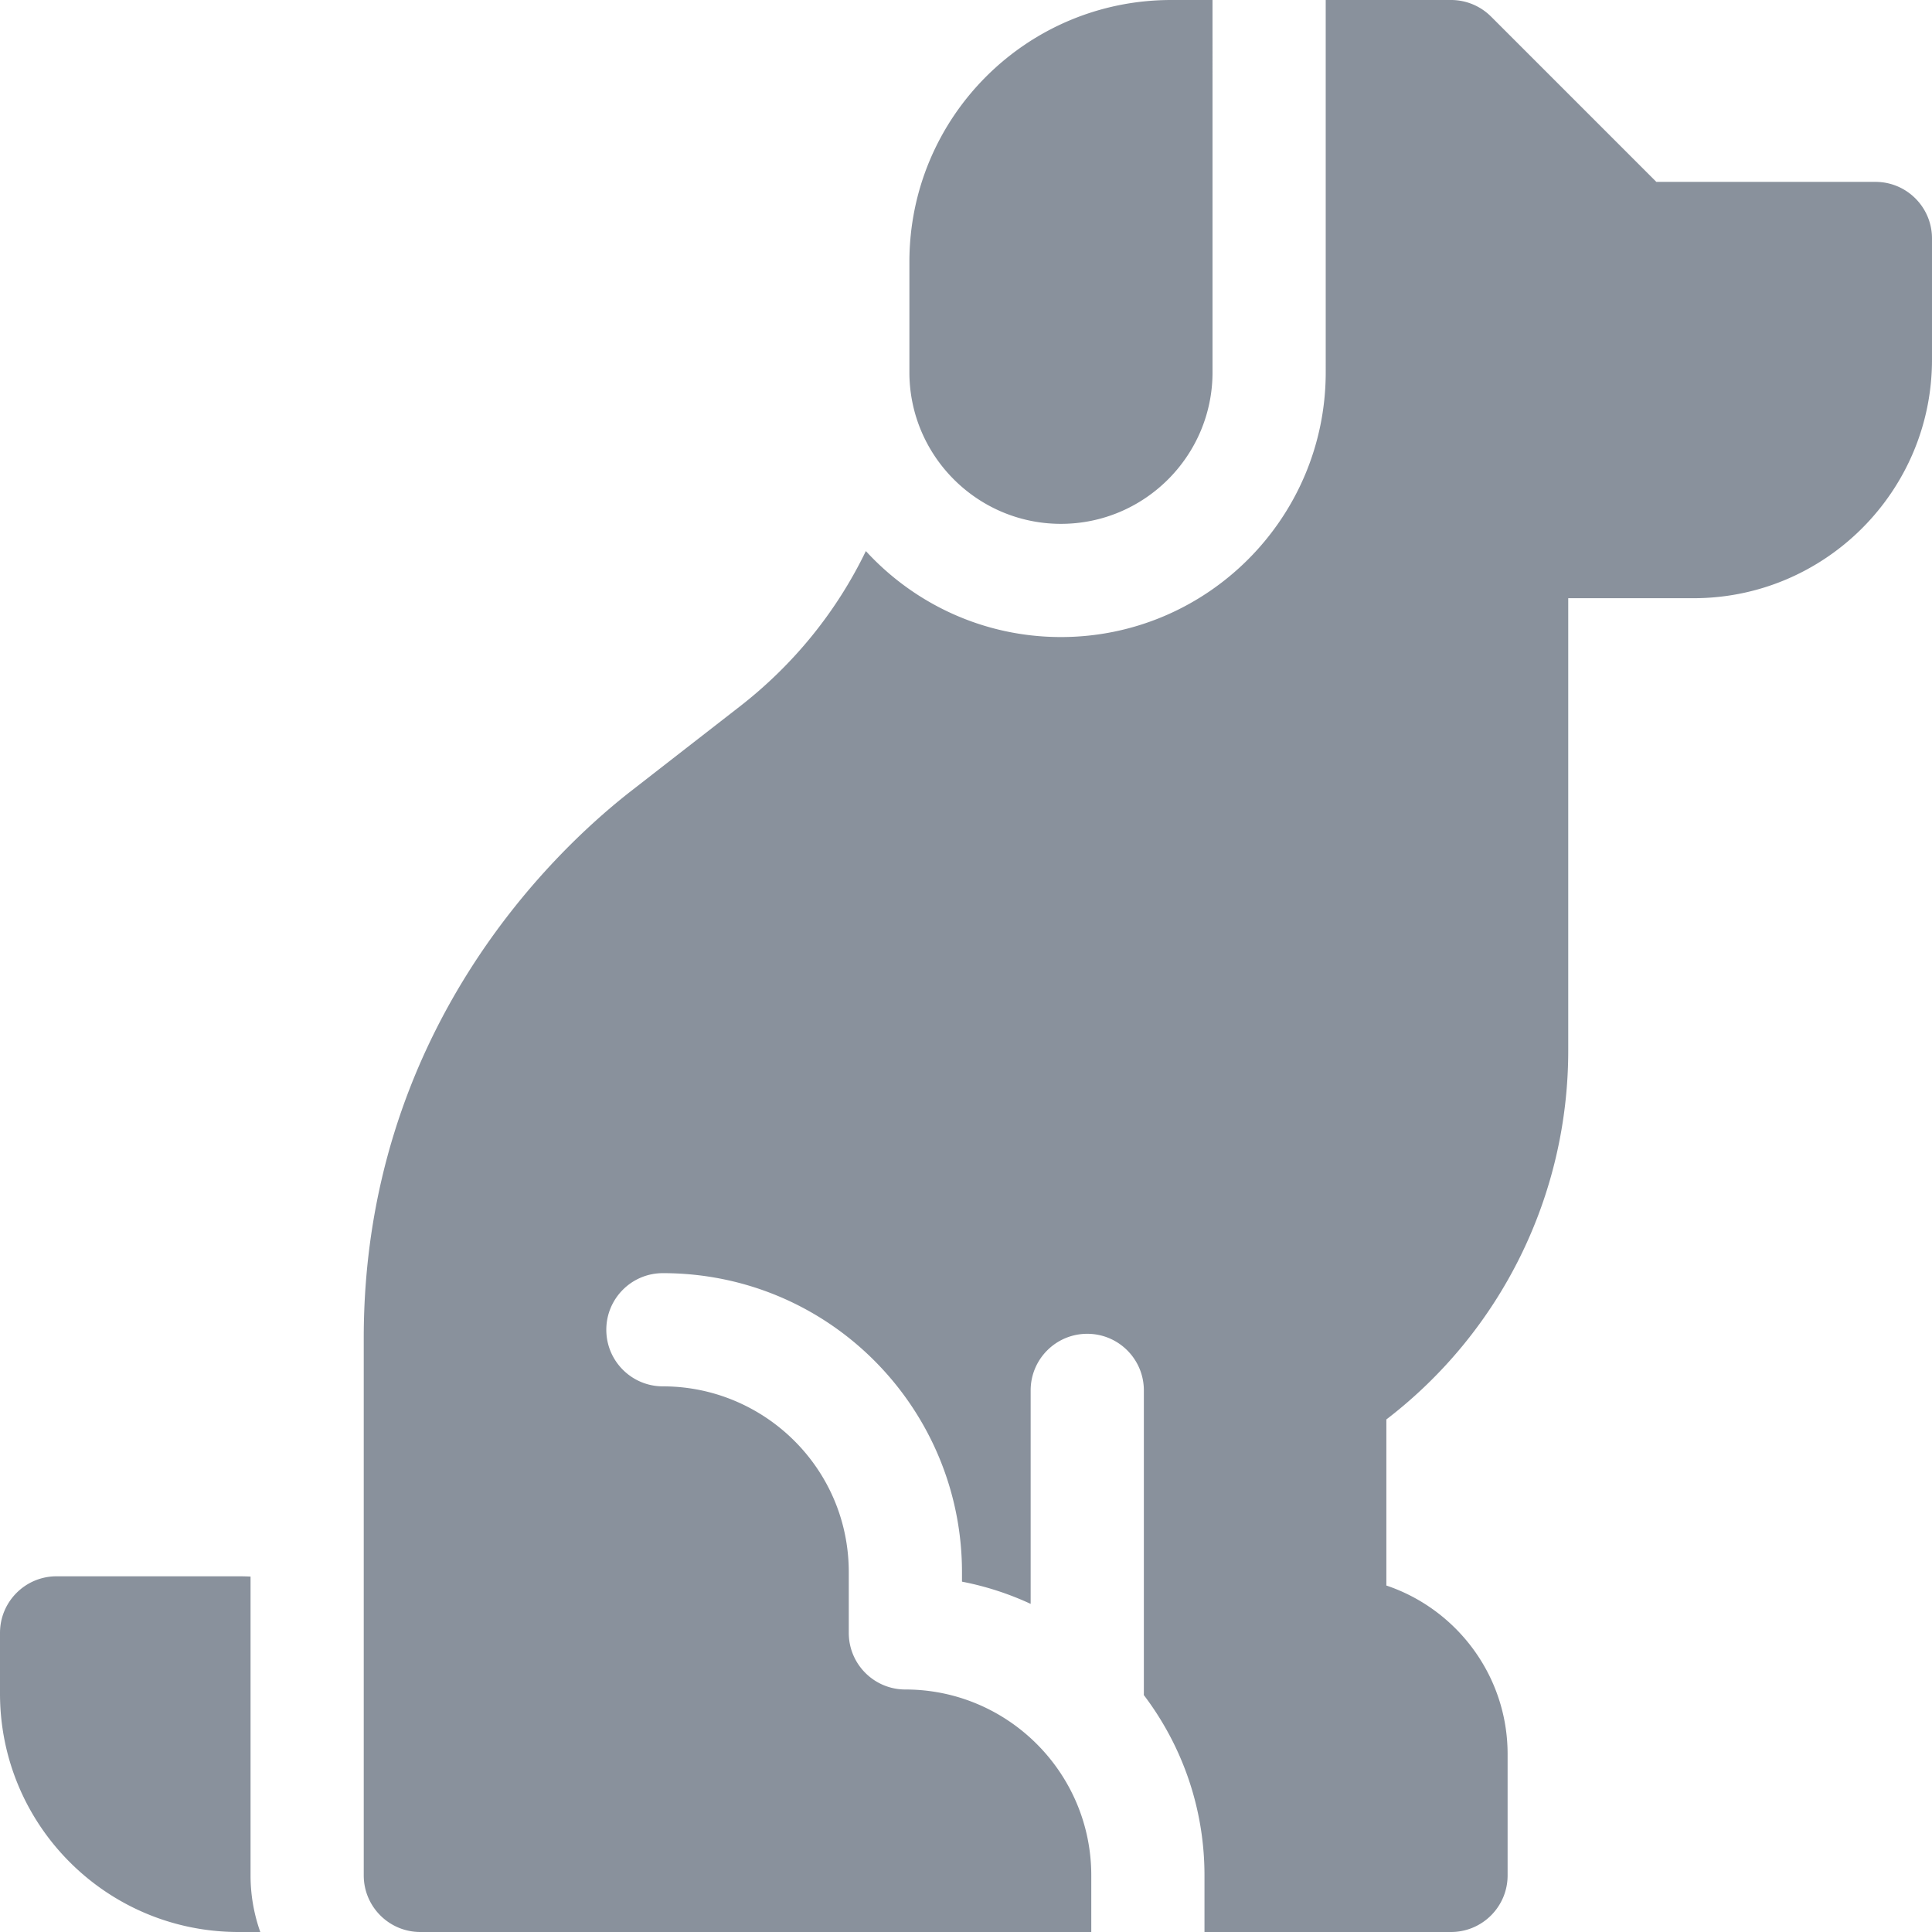 <svg xmlns="http://www.w3.org/2000/svg" fill="#89919c" version="1.1" xmlns:xlink="http://www.w3.org/1999/xlink" width="30" height="30" x="0" y="0" viewBox="0 0 512 512" style="enable-background:new 0 0 512 512" xml:space="preserve" class=""><g><path d="M66.398 417.813a66.751 66.751 0 0 0-3.199-.079H15c-8.285 0-15 6.715-15 15v16.067C0 483.76 28.3 512 63.2 512h5.78a44.817 44.817 0 0 1-2.582-15zM281.164 138.824c22.149 0 40.168-18.02 40.168-40.168L321.328 0h-10.93C272.008 0 241 31.066 241 69.398v29.258c0 22.149 18.02 40.168 40.164 40.168zm0 0" fill="#89919c" opacity="1" data-original="#000000" class=""></path><path d="M497 48.2h-58.055L395.141 4.394A14.989 14.989 0 0 0 384.53 0h-33.203l.004 98.652c0 38.696-31.477 70.172-70.168 70.172-20.437 0-38.863-8.793-51.7-22.785-7.667 15.863-18.976 29.957-33.394 41.172-9.297 7.226-19.113 14.86-28.754 22.36-21.246 16.527-70.918 64.28-70.918 145.003V497c0 8.285 6.72 15 15 15H289.2v-15c0-27.164-22.101-49.266-49.265-49.266-8.286 0-15-6.718-15-15v-16.086c0-27.625-22.5-49.25-49.25-49.25-8.286 0-15.008-6.714-15.008-15 0-8.28 6.707-15 14.988-15 44.3 0 79.27 35.95 79.27 79.25v2.508a78.661 78.661 0 0 1 18.199 5.89V368.47c0-8.285 6.715-15 15-15s15 6.715 15 15V448.8c0 .133-.016.262-.02.394C313.2 462.496 319.2 479.06 319.2 497v15h65.332c8.285 0 15-6.715 15-15v-32.133c0-20.75-13.472-38.406-32.133-44.687v-44.012c30.325-23.254 48.2-59.219 48.2-97.766v-119.87h33.199c34.851 0 63.2-28.352 63.2-63.2V63.199c.003-8.285-6.712-15-14.997-15zm0 0" fill="#89919c" opacity="1" data-original="#000000" class=""></path></g></svg>